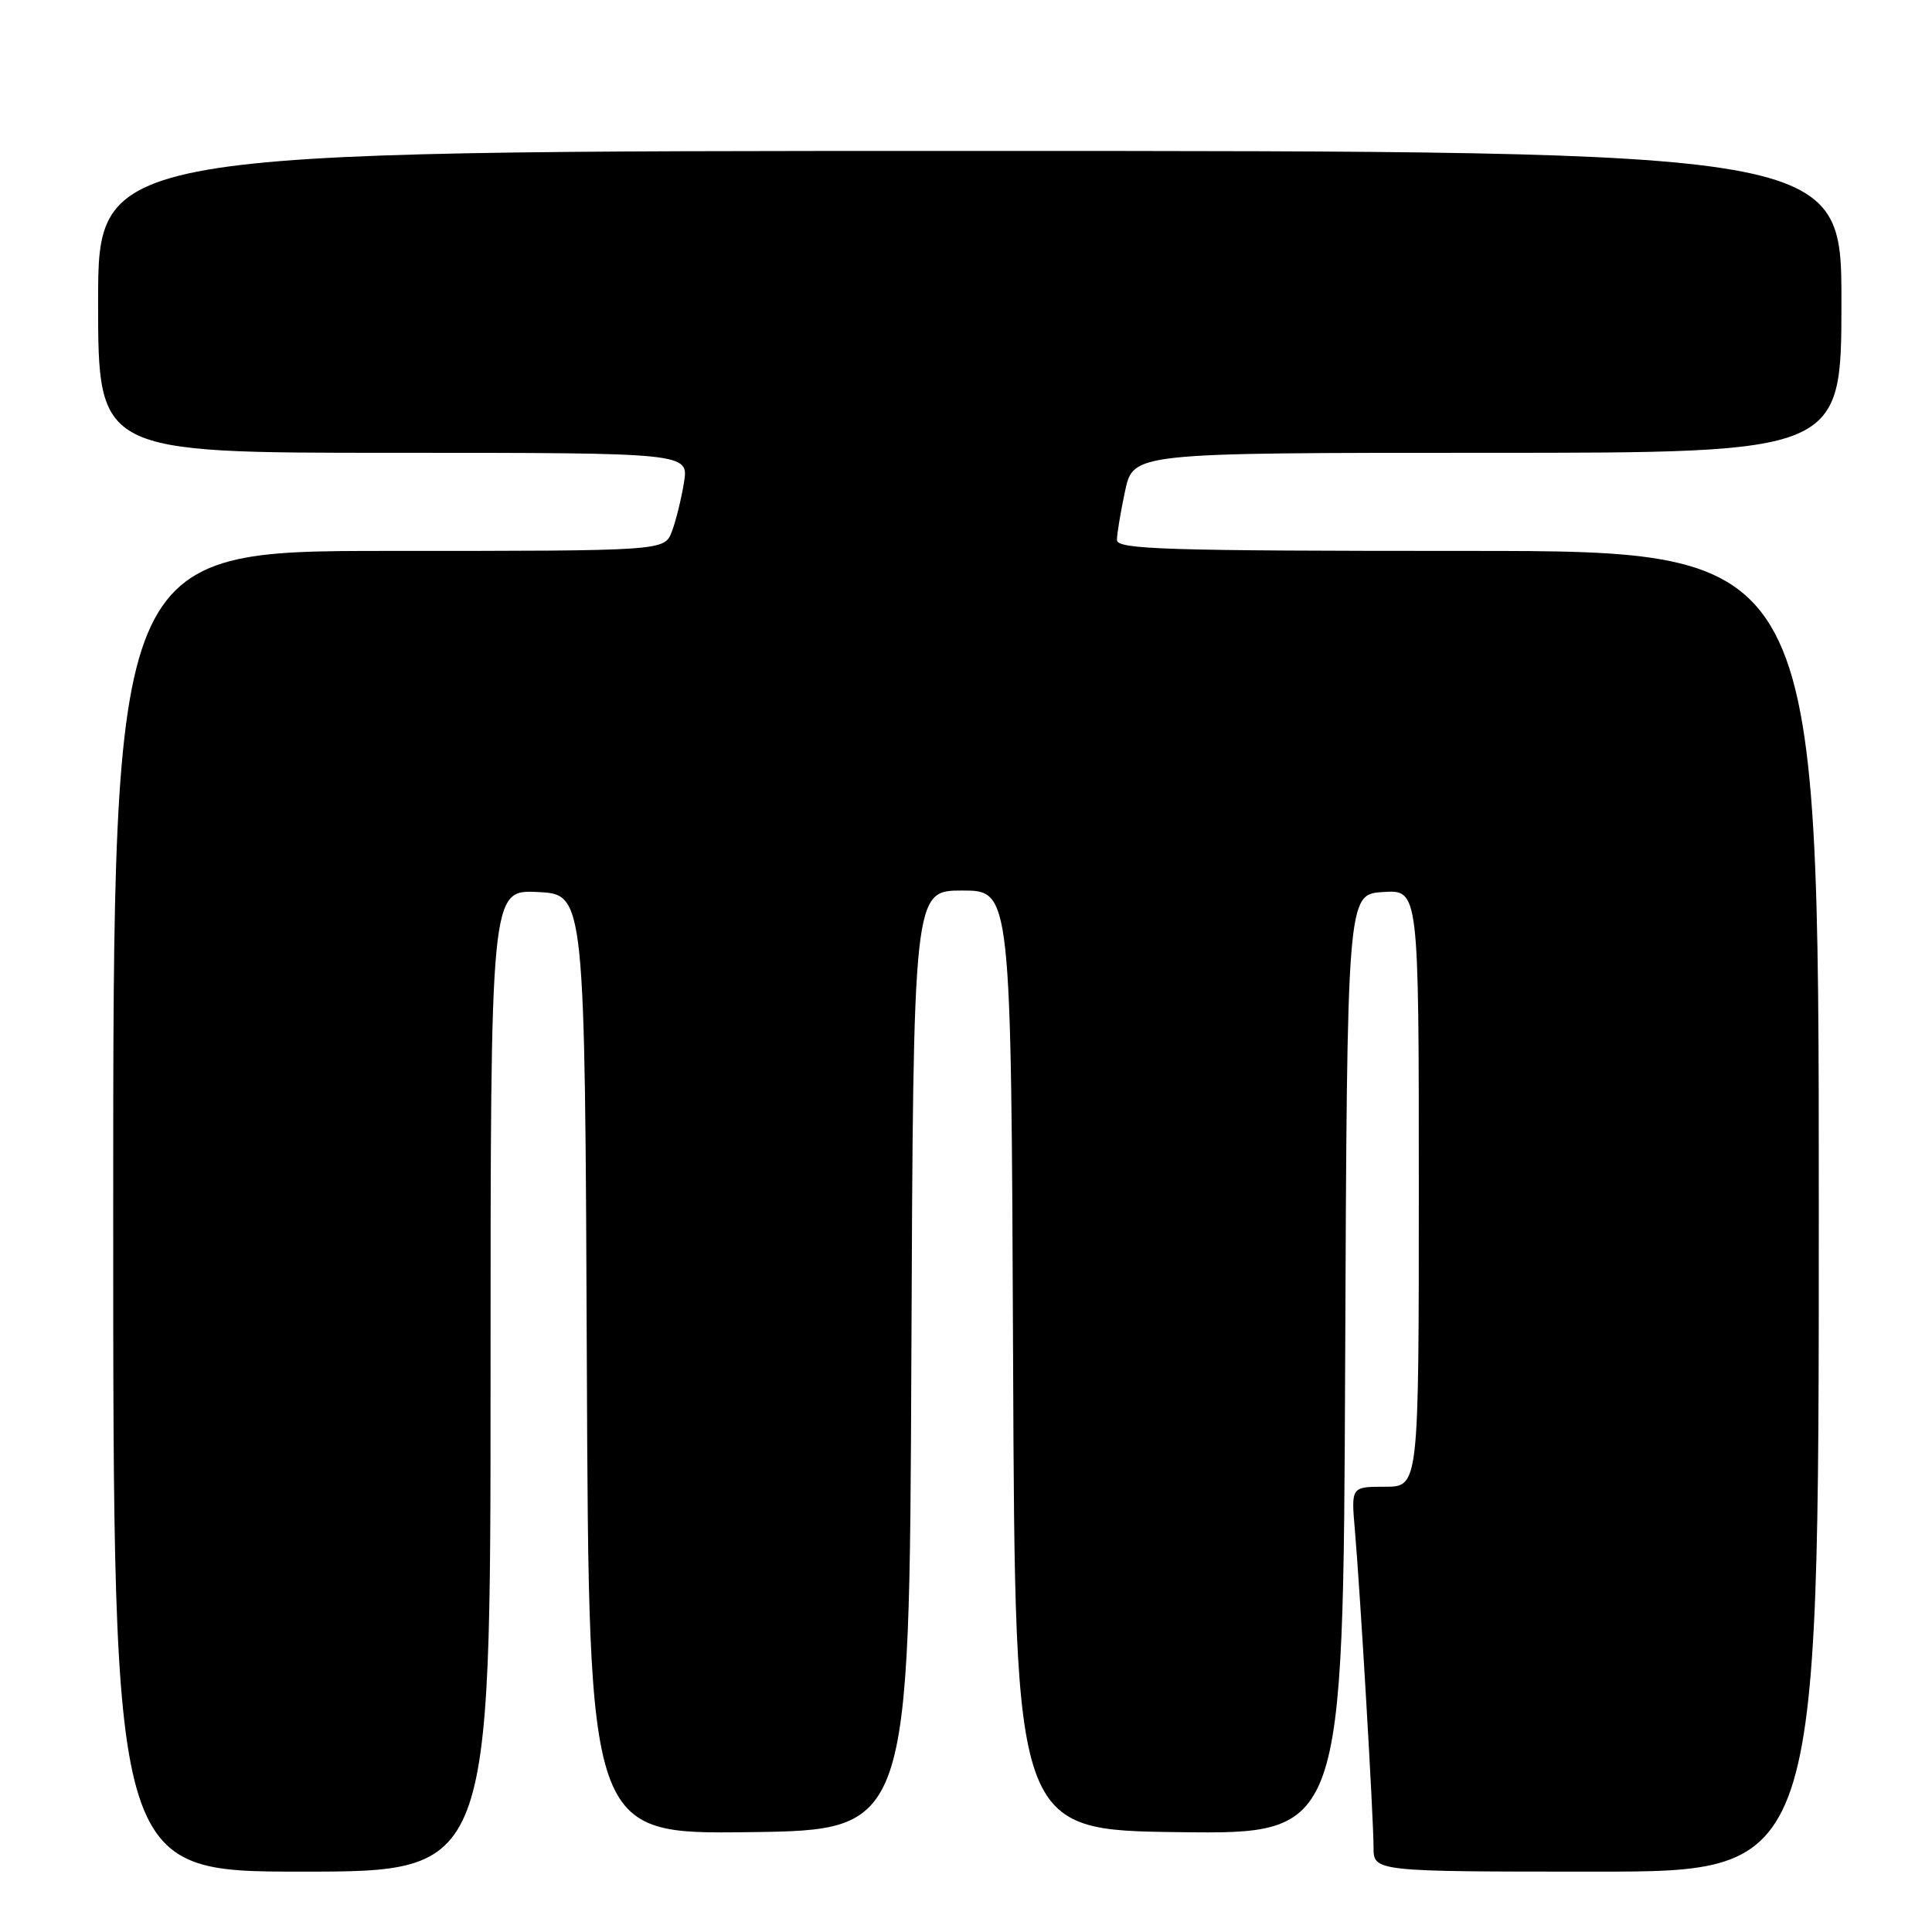 <?xml version="1.0" encoding="UTF-8" standalone="no"?>
<!DOCTYPE svg PUBLIC "-//W3C//DTD SVG 1.1//EN" "http://www.w3.org/Graphics/SVG/1.1/DTD/svg11.dtd" >
<svg xmlns="http://www.w3.org/2000/svg" xmlns:xlink="http://www.w3.org/1999/xlink" version="1.1" viewBox="0 0 256 256">
 <g >
 <path fill="currentColor"
d=" M 65.00 182.95 C 65.00 117.90 65.00 117.90 71.25 118.20 C 77.50 118.50 77.50 118.50 77.76 180.77 C 78.02 243.04 78.02 243.04 99.26 242.77 C 120.50 242.50 120.50 242.50 120.76 180.25 C 121.02 118.00 121.02 118.00 127.50 118.00 C 133.98 118.00 133.98 118.00 134.24 180.25 C 134.50 242.50 134.50 242.50 156.24 242.77 C 177.98 243.04 177.98 243.04 178.24 180.77 C 178.50 118.50 178.50 118.50 183.25 118.20 C 188.00 117.89 188.00 117.89 188.00 157.45 C 188.00 197.00 188.00 197.00 183.52 197.00 C 179.03 197.00 179.03 197.00 179.53 202.75 C 180.23 210.88 182.00 240.86 182.00 244.75 C 182.00 248.00 182.00 248.00 211.50 248.00 C 241.00 248.00 241.00 248.00 241.00 160.50 C 241.00 73.00 241.00 73.00 194.50 73.00 C 154.53 73.00 148.00 72.80 148.00 71.55 C 148.00 70.75 148.49 67.83 149.08 65.05 C 150.17 60.00 150.17 60.00 197.08 60.00 C 244.00 60.00 244.00 60.00 244.00 40.00 C 244.00 20.00 244.00 20.00 128.50 20.00 C 13.00 20.00 13.00 20.00 13.00 40.00 C 13.00 60.00 13.00 60.00 52.13 60.00 C 91.26 60.00 91.26 60.00 90.63 63.94 C 90.28 66.11 89.56 69.03 89.02 70.44 C 88.05 73.00 88.05 73.00 51.52 73.00 C 15.00 73.00 15.00 73.00 15.00 160.50 C 15.00 248.00 15.00 248.00 40.00 248.00 C 65.00 248.00 65.00 248.00 65.00 182.95 Z "/>
</g>
</svg>